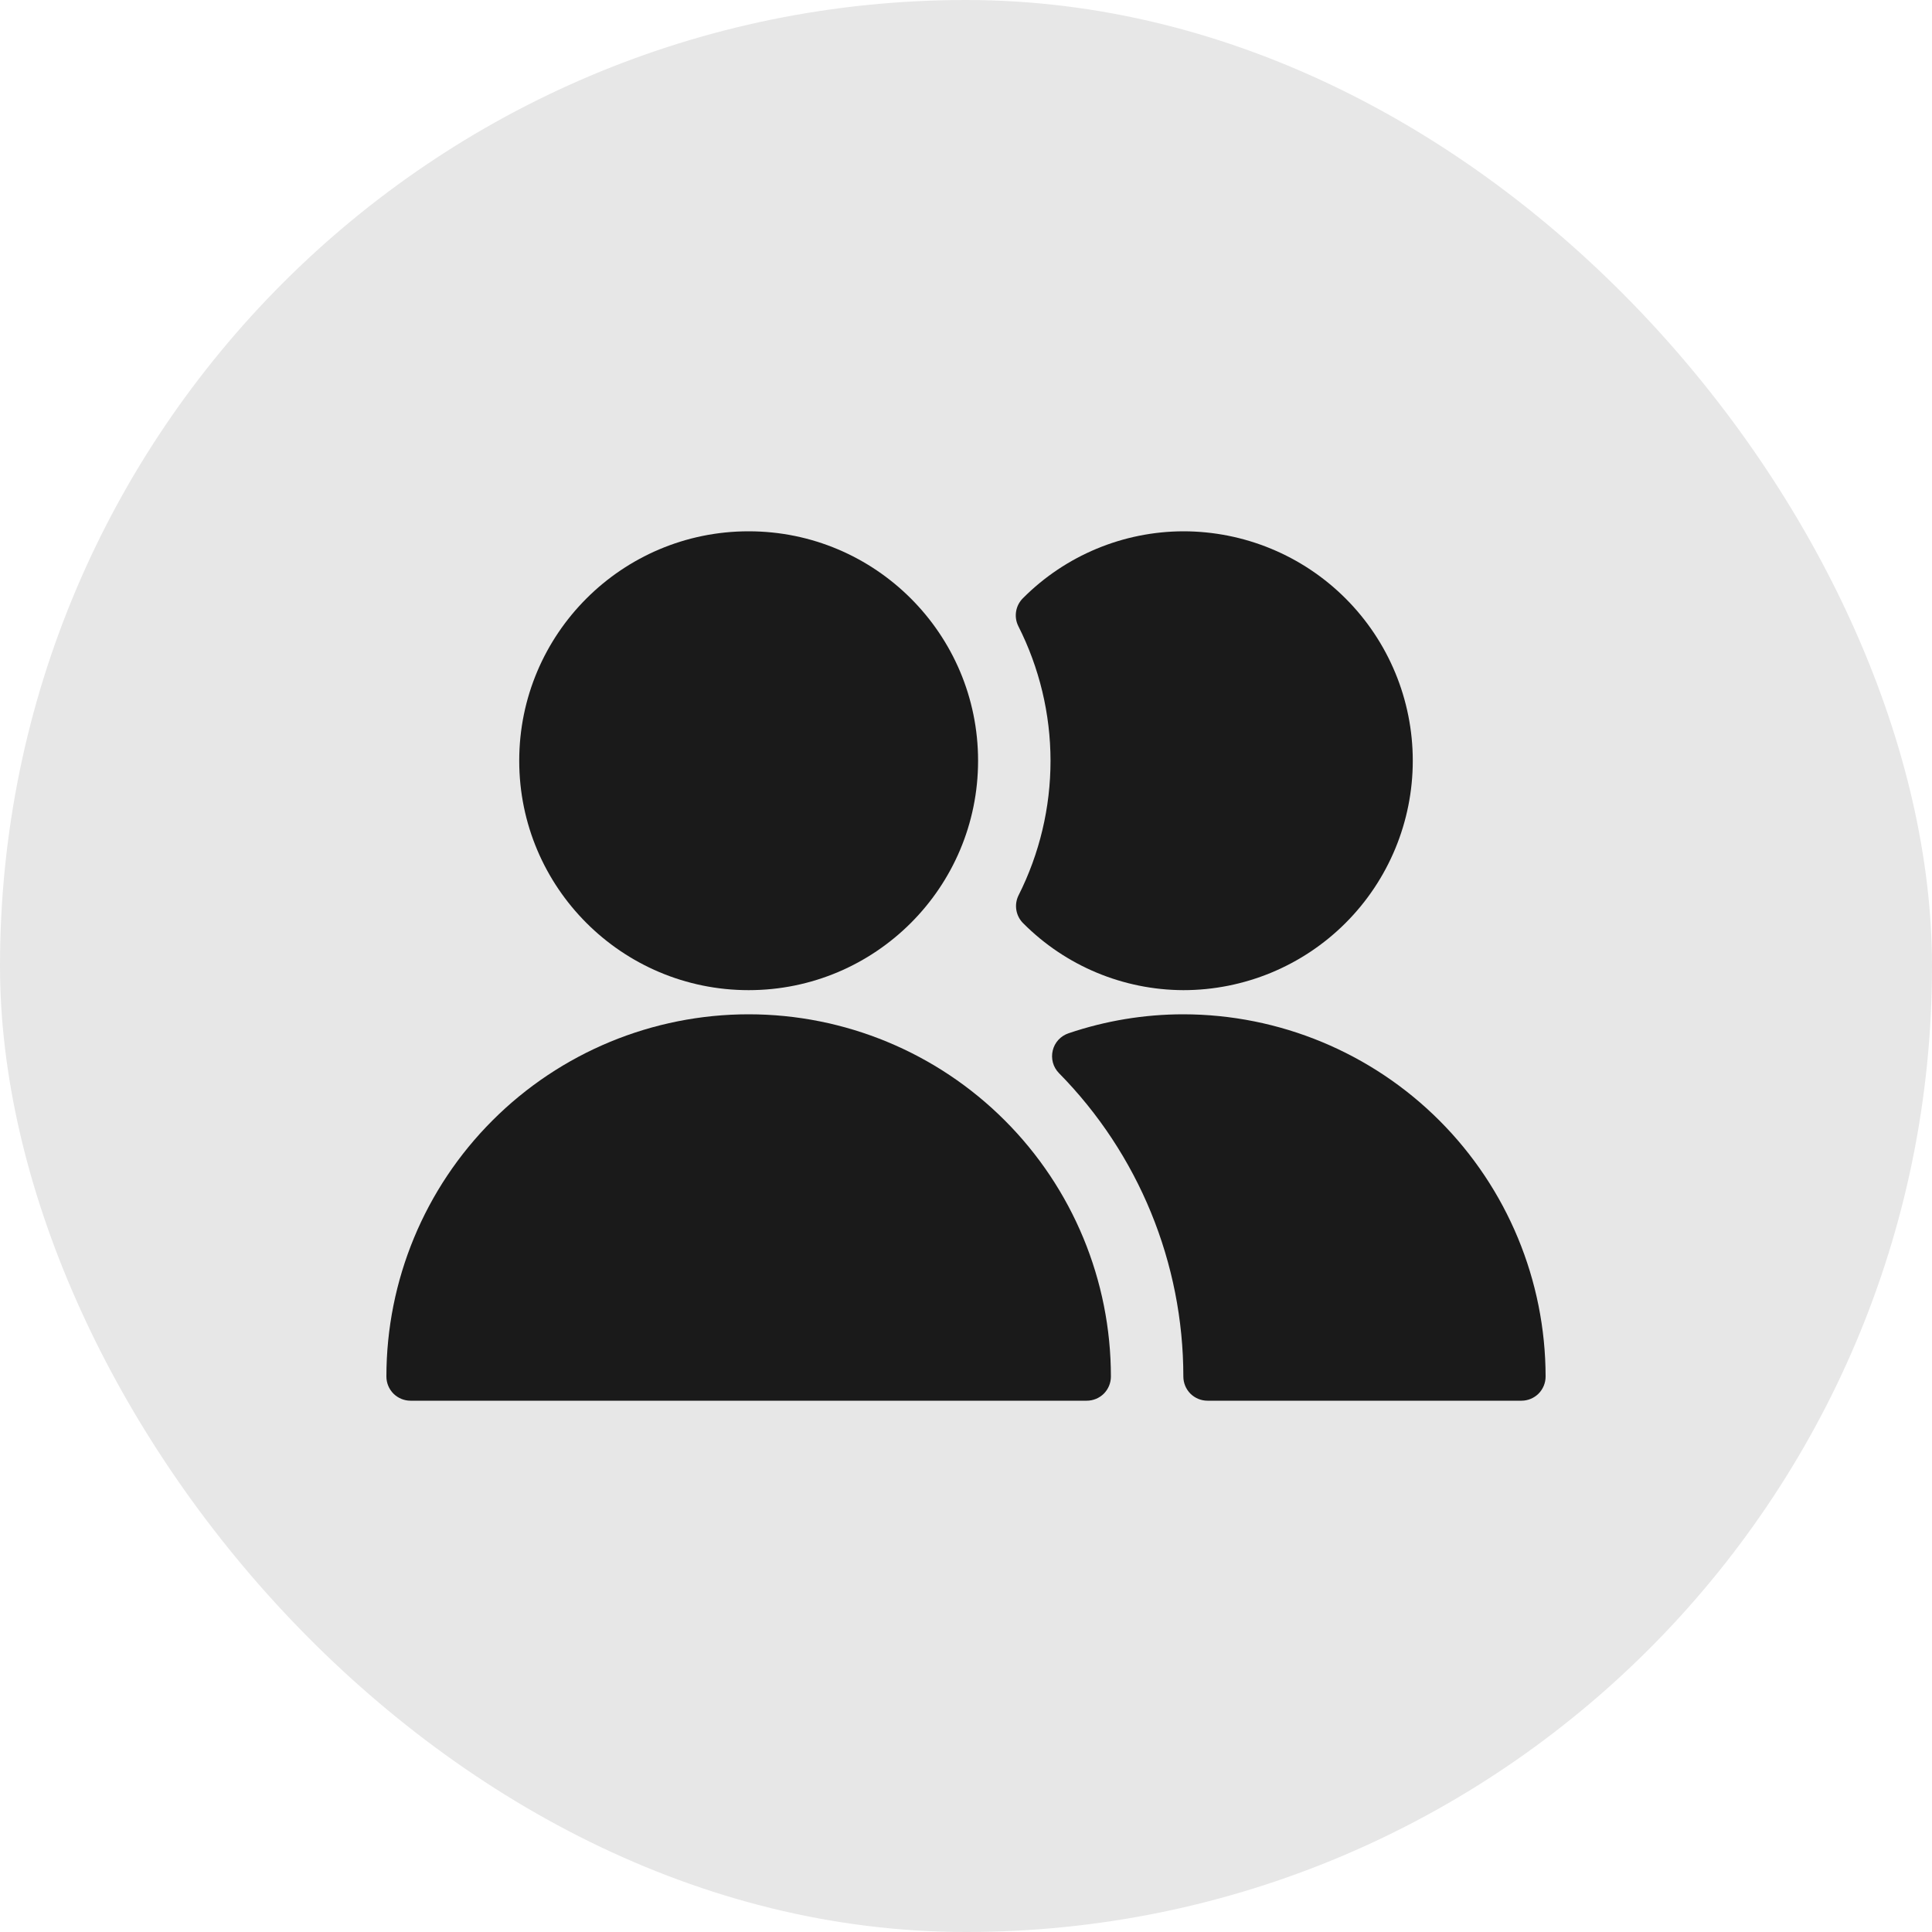 <svg width="40" height="40" viewBox="0 0 40 40" fill="none" xmlns="http://www.w3.org/2000/svg">
<rect width="40" height="40" rx="20" fill="#E7E7E7"/>
<path d="M21.75 15.75C21.75 16.719 21.523 17.674 21.087 18.539C21.04 18.634 21.025 18.741 21.043 18.845C21.061 18.949 21.111 19.044 21.187 19.118C22.065 19.999 23.256 20.496 24.5 20.5C25.76 20.5 26.968 20 27.859 19.109C28.75 18.218 29.25 17.01 29.25 15.75C29.25 14.49 28.75 13.282 27.859 12.391C26.968 11.5 25.76 11 24.5 11C23.255 11.003 22.061 11.5 21.182 12.382C21.106 12.456 21.056 12.551 21.038 12.655C21.02 12.759 21.035 12.866 21.082 12.961C21.52 13.826 21.749 14.781 21.75 15.75Z" fill="#1A1A1A"/>
<path d="M24.5 21C23.692 21 22.889 21.133 22.123 21.393C22.043 21.42 21.971 21.466 21.913 21.529C21.856 21.591 21.815 21.667 21.796 21.749C21.776 21.831 21.777 21.917 21.799 21.999C21.821 22.081 21.864 22.155 21.923 22.216C23.574 23.891 24.499 26.148 24.5 28.5C24.5 28.633 24.553 28.76 24.646 28.854C24.74 28.947 24.867 29 25 29H31.5C31.633 29 31.76 28.947 31.854 28.854C31.947 28.76 32 28.633 32 28.5C31.998 26.512 31.207 24.605 29.801 23.199C28.395 21.793 26.488 21.002 24.5 21Z" fill="#1A1A1A"/>
<path d="M15.5 20.5C18.123 20.5 20.25 18.373 20.25 15.75C20.25 13.127 18.123 11 15.5 11C12.877 11 10.75 13.127 10.75 15.75C10.75 18.373 12.877 20.5 15.5 20.5Z" fill="#1A1A1A"/>
<path d="M23 28.5C23 26.511 22.21 24.603 20.803 23.197C19.397 21.79 17.489 21 15.5 21C13.511 21 11.603 21.79 10.197 23.197C8.79 24.603 8 26.511 8 28.5C8 28.633 8.053 28.76 8.146 28.854C8.24 28.947 8.367 29 8.5 29H22.5C22.633 29 22.76 28.947 22.854 28.854C22.947 28.76 23 28.633 23 28.5Z" fill="#1A1A1A"/>
</svg>
